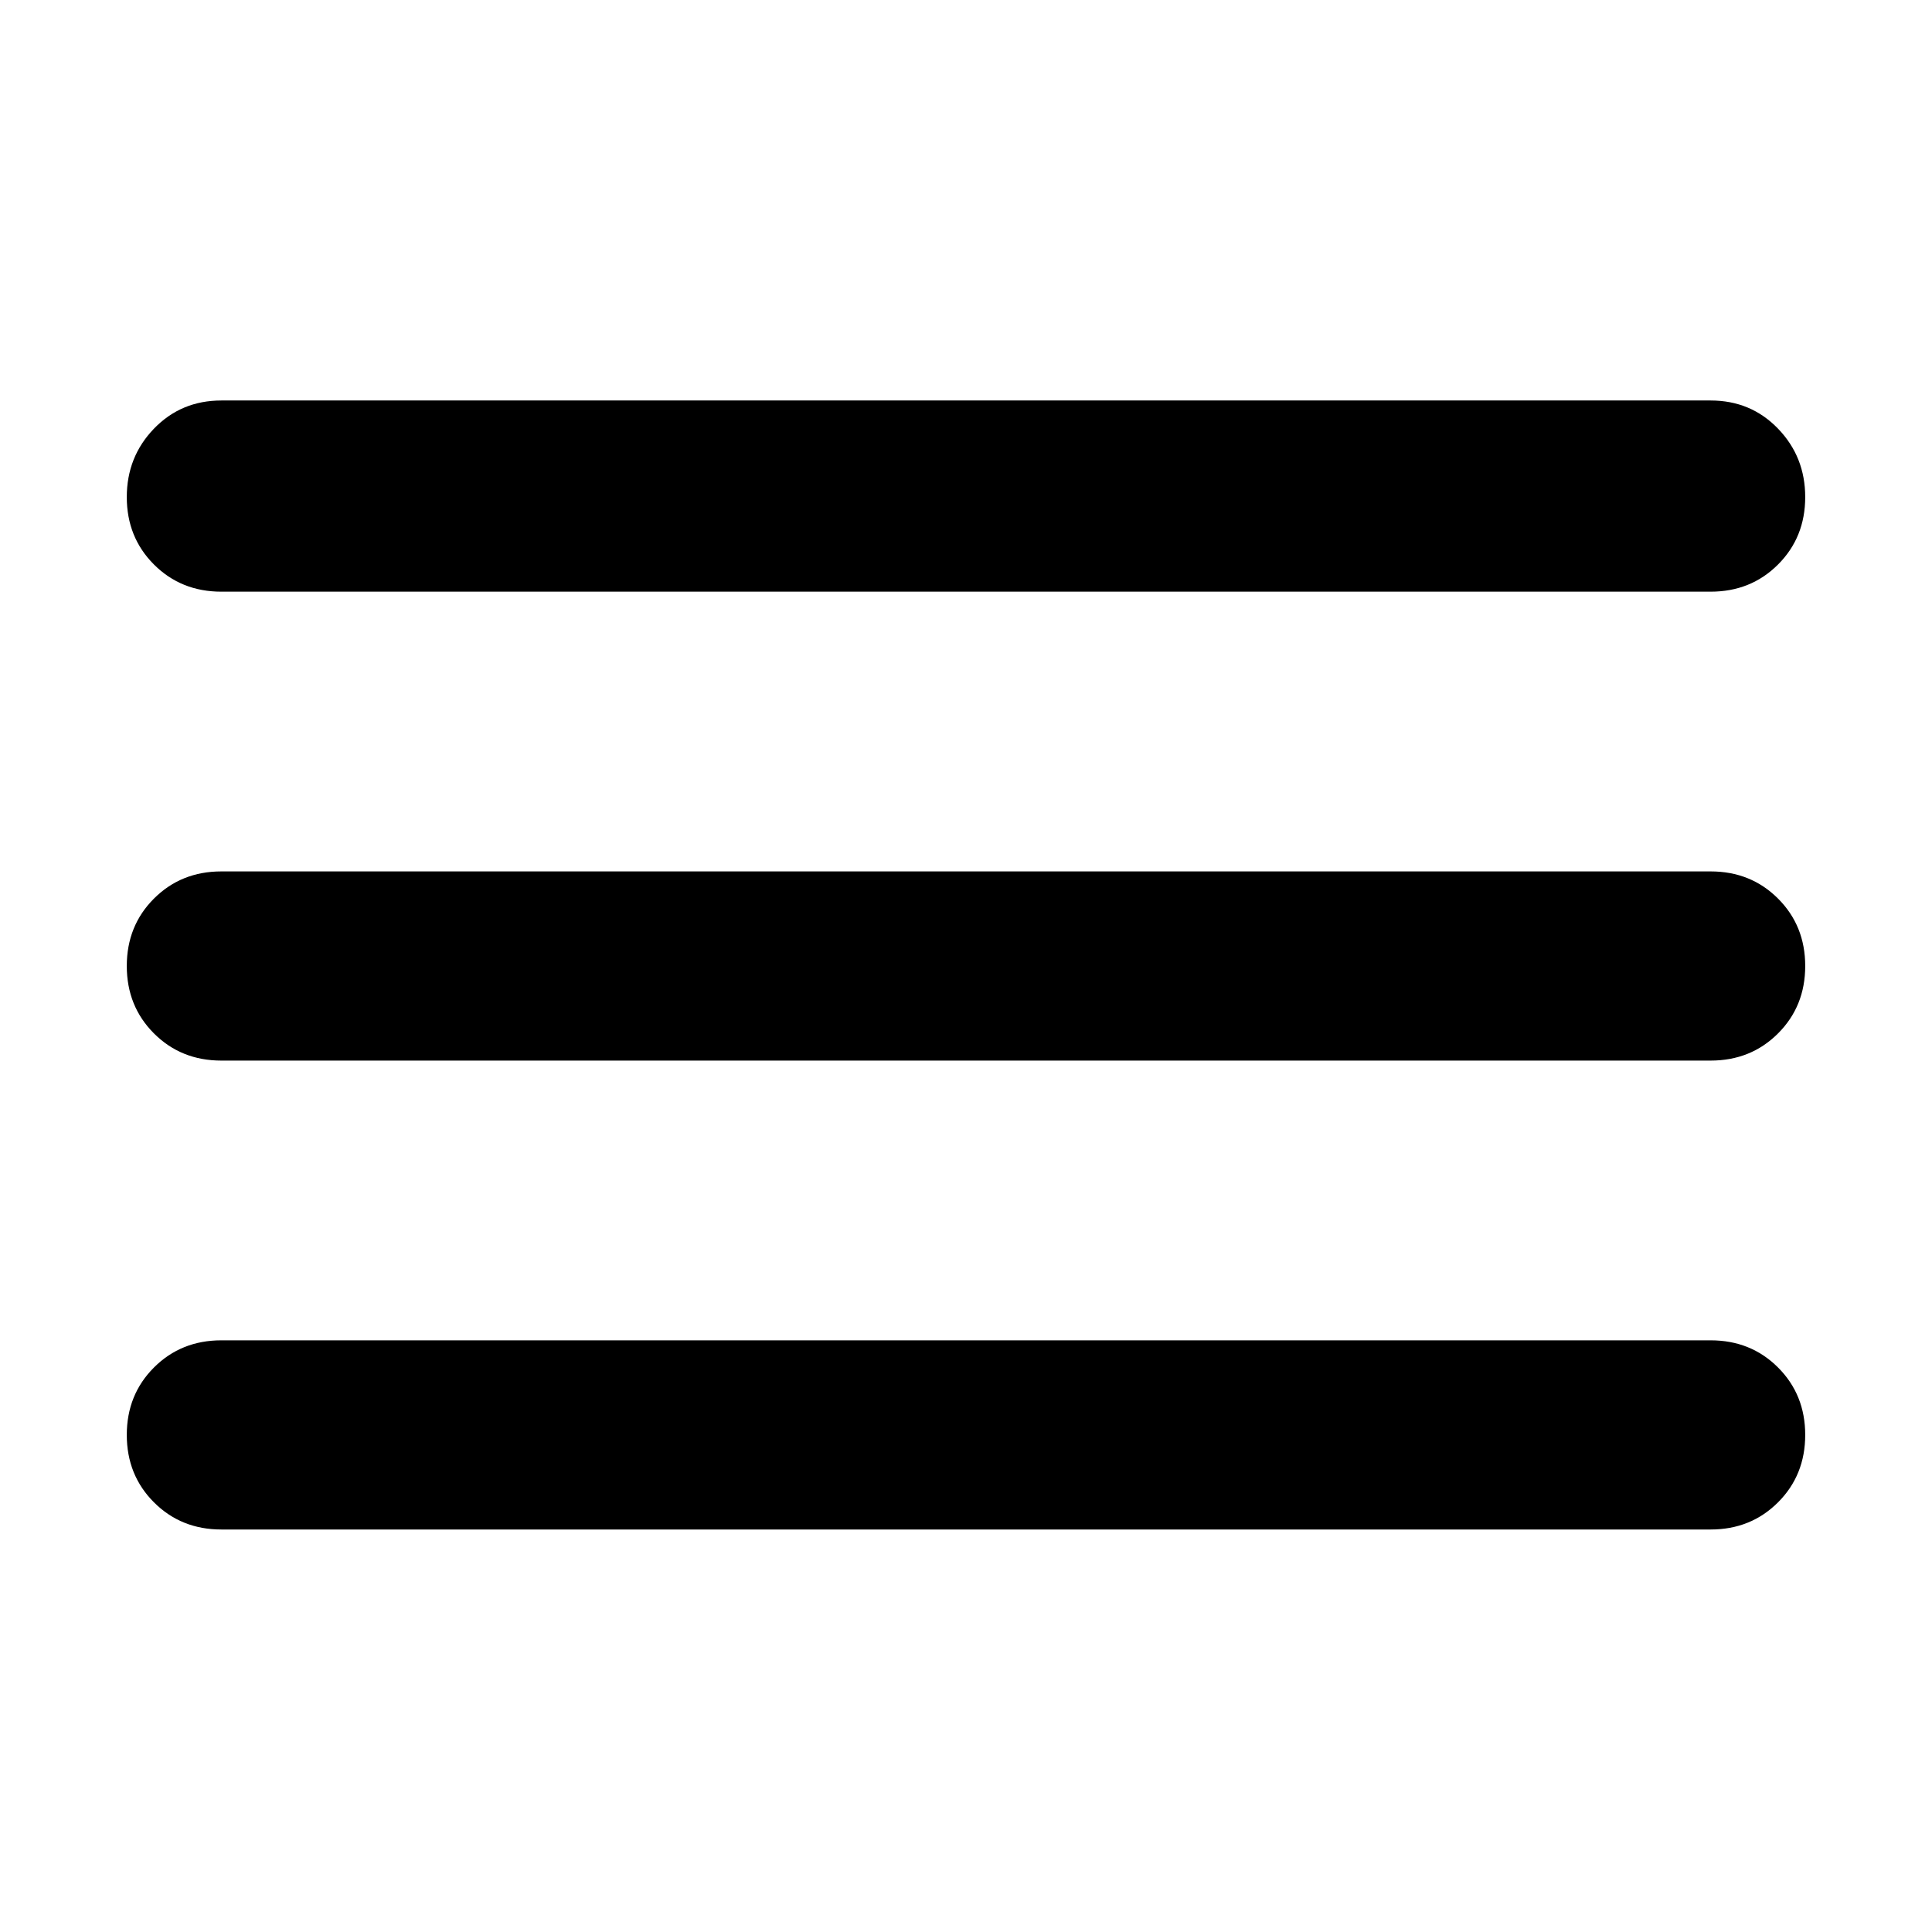 <svg xmlns="http://www.w3.org/2000/svg" width="48" height="48" viewBox="0 0 48 48"><path d="M5.5 38q-1 0-1.675-.675T3.15 35.65q0-1 .675-1.675T5.5 33.3h37q1 0 1.675.675t.675 1.675q0 1-.675 1.675T42.5 38Zm0-11.65q-1 0-1.675-.675T3.15 24q0-1 .675-1.675T5.5 21.65h37q1 0 1.675.675T44.85 24q0 1-.675 1.675t-1.675.675Zm0-11.65q-1 0-1.675-.675T3.15 12.35q0-1 .675-1.7t1.675-.7h37q1 0 1.675.7t.675 1.7q0 1-.675 1.675T42.5 14.7Z"/></svg>